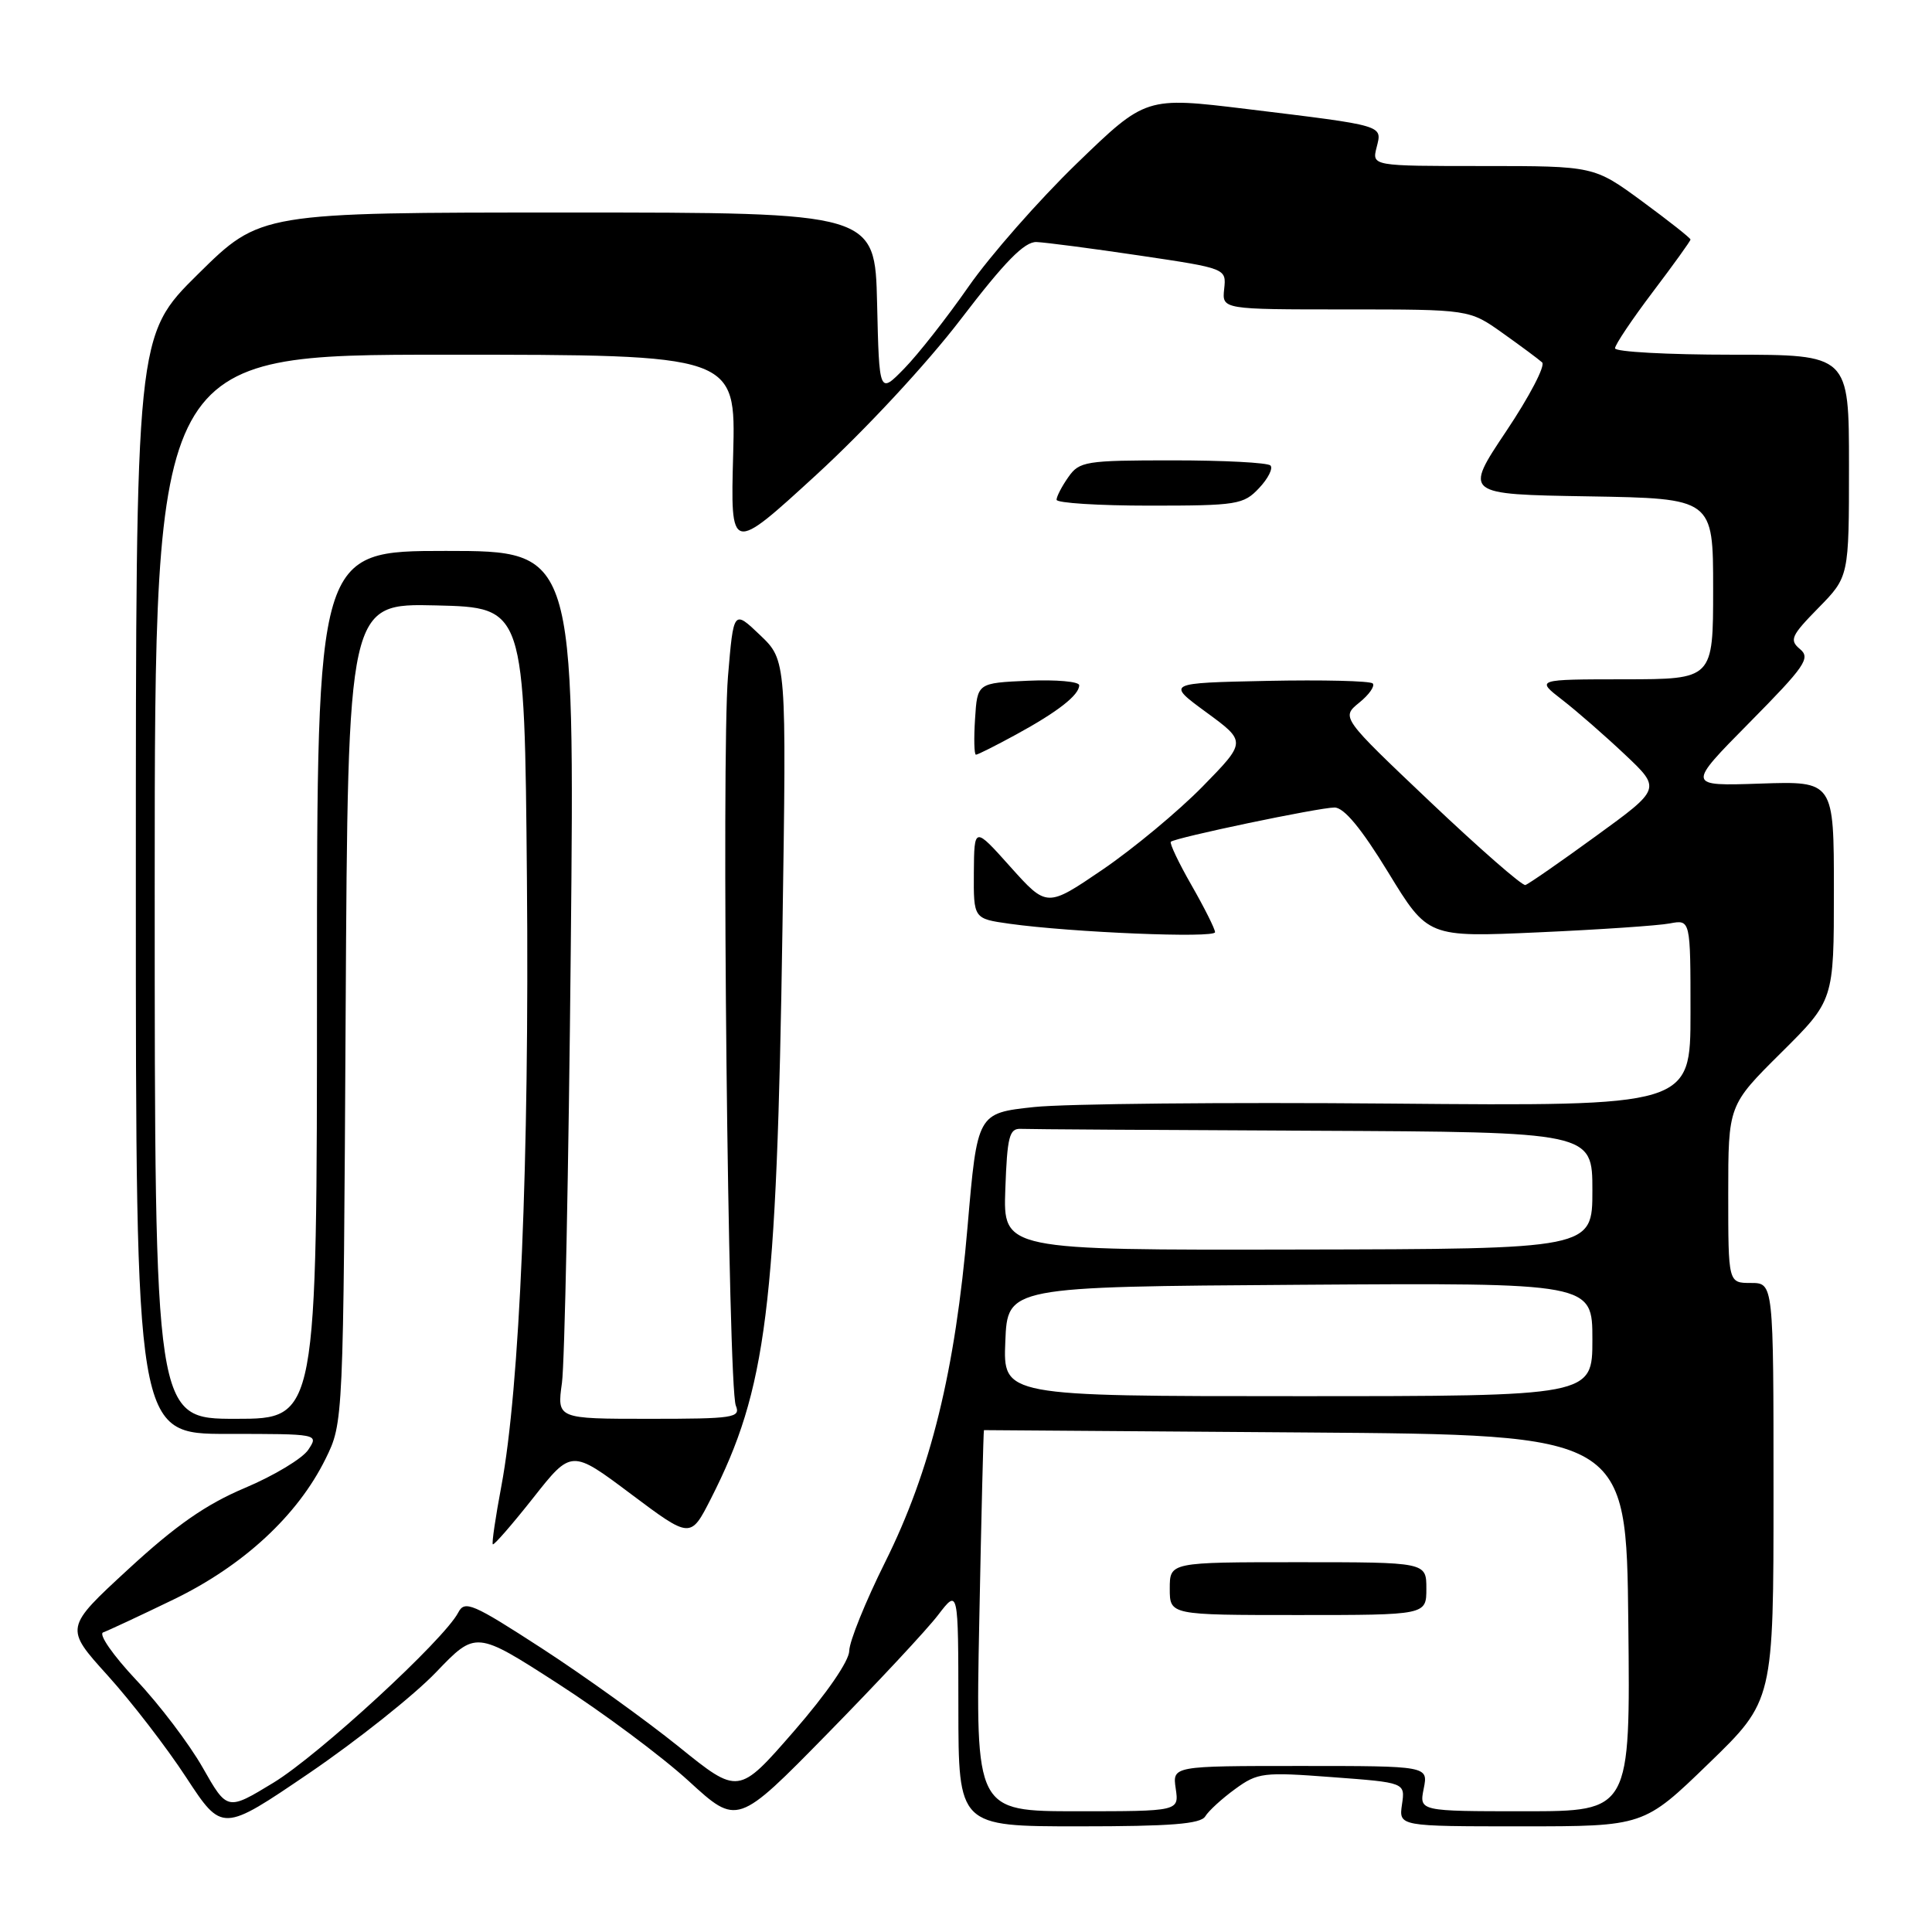 <?xml version="1.0" encoding="UTF-8" standalone="no"?>
<!DOCTYPE svg PUBLIC "-//W3C//DTD SVG 1.1//EN" "http://www.w3.org/Graphics/SVG/1.1/DTD/svg11.dtd" >
<svg xmlns="http://www.w3.org/2000/svg" xmlns:xlink="http://www.w3.org/1999/xlink" version="1.1" viewBox="0 0 256 256">
 <g >
 <path fill="currentColor"
d=" M 57.77 221.59 C 63.05 216.08 63.05 216.08 73.93 223.09 C 79.91 226.94 87.71 232.75 91.26 236.00 C 97.70 241.90 97.70 241.90 109.66 229.70 C 116.24 222.99 122.83 215.93 124.30 214.00 C 126.98 210.50 126.98 210.50 126.99 226.25 C 127.00 242.00 127.00 242.00 142.95 242.00 C 155.12 242.00 159.09 241.69 159.70 240.68 C 160.14 239.95 161.92 238.32 163.67 237.05 C 166.65 234.88 167.39 234.79 176.51 235.48 C 186.20 236.20 186.20 236.20 185.77 239.10 C 185.35 242.00 185.35 242.00 201.58 242.00 C 217.81 242.00 217.81 242.00 226.41 233.67 C 235.00 225.35 235.00 225.35 235.00 197.67 C 235.00 170.00 235.00 170.00 232.00 170.00 C 229.00 170.00 229.00 170.00 229.00 158.22 C 229.00 146.45 229.00 146.45 236.00 139.50 C 243.00 132.55 243.00 132.55 243.00 118.03 C 243.00 103.50 243.00 103.50 233.25 103.83 C 223.50 104.16 223.50 104.16 231.81 95.75 C 239.18 88.29 239.94 87.19 238.51 86.01 C 237.07 84.81 237.33 84.24 240.95 80.55 C 245.00 76.42 245.00 76.42 245.00 61.71 C 245.00 47.00 245.00 47.00 229.50 47.00 C 220.97 47.00 214.00 46.62 214.00 46.15 C 214.00 45.68 216.25 42.33 219.00 38.69 C 221.75 35.06 224.00 31.93 224.00 31.74 C 224.00 31.54 221.12 29.27 217.61 26.69 C 211.22 22.00 211.22 22.00 196.50 22.00 C 181.78 22.00 181.78 22.00 182.41 19.52 C 183.15 16.56 183.62 16.69 165.16 14.44 C 151.82 12.82 151.82 12.82 142.68 21.66 C 137.66 26.52 131.21 33.86 128.35 37.96 C 125.49 42.07 121.65 46.96 119.82 48.83 C 116.50 52.23 116.50 52.23 116.22 40.20 C 115.94 28.16 115.94 28.16 75.22 28.16 C 34.50 28.16 34.50 28.16 26.25 36.31 C 18.00 44.46 18.00 44.46 18.00 117.23 C 18.00 190.00 18.00 190.00 30.12 190.00 C 42.22 190.00 42.24 190.00 40.85 192.10 C 40.08 193.26 36.31 195.53 32.47 197.15 C 27.30 199.33 23.31 202.11 17.03 207.90 C 8.56 215.70 8.56 215.70 14.24 221.98 C 17.37 225.44 22.07 231.53 24.68 235.53 C 29.44 242.79 29.44 242.79 40.97 234.95 C 47.31 230.63 54.87 224.62 57.77 221.59 Z  M 26.86 234.22 C 25.07 231.07 21.11 225.85 18.05 222.61 C 14.96 219.32 13.02 216.53 13.67 216.30 C 14.31 216.07 18.50 214.12 22.98 211.95 C 32.24 207.47 39.44 200.81 43.14 193.30 C 45.50 188.50 45.50 188.50 45.80 134.22 C 46.10 79.94 46.10 79.94 57.80 80.22 C 69.50 80.50 69.50 80.50 69.82 116.50 C 70.15 153.74 68.87 183.96 66.43 196.93 C 65.66 201.02 65.15 204.48 65.30 204.63 C 65.45 204.78 67.86 202.01 70.65 198.48 C 75.72 192.05 75.72 192.05 83.61 197.97 C 91.50 203.88 91.50 203.88 94.19 198.60 C 101.59 184.04 102.92 173.46 103.68 123.00 C 104.22 87.50 104.22 87.50 100.71 84.15 C 97.20 80.80 97.20 80.80 96.46 89.64 C 95.58 100.25 96.47 183.75 97.50 186.25 C 98.16 187.86 97.24 188.00 86.01 188.00 C 73.80 188.00 73.80 188.00 74.46 183.25 C 74.82 180.64 75.35 154.76 75.63 125.75 C 76.15 73.00 76.15 73.00 59.08 73.00 C 42.00 73.00 42.00 73.00 42.00 130.50 C 42.00 188.00 42.00 188.00 31.25 188.00 C 20.50 188.00 20.50 188.00 20.50 117.50 C 20.50 47.00 20.50 47.00 59.00 47.00 C 97.50 47.00 97.50 47.00 97.15 60.17 C 96.79 73.34 96.79 73.34 108.15 62.93 C 114.66 56.96 122.84 48.16 127.34 42.26 C 133.16 34.65 135.74 32.02 137.34 32.07 C 138.53 32.12 144.68 32.92 151.00 33.86 C 162.50 35.57 162.50 35.57 162.21 38.29 C 161.92 41.00 161.92 41.00 178.31 41.00 C 194.70 41.00 194.70 41.00 199.10 44.13 C 201.52 45.85 203.88 47.60 204.34 48.02 C 204.80 48.44 202.66 52.54 199.58 57.14 C 193.99 65.50 193.99 65.50 210.49 65.77 C 227.00 66.05 227.00 66.05 227.00 78.02 C 227.00 90.00 227.00 90.00 215.25 90.01 C 203.50 90.02 203.50 90.02 207.00 92.73 C 208.93 94.22 212.66 97.48 215.31 99.98 C 220.11 104.51 220.11 104.51 211.49 110.77 C 206.75 114.22 202.54 117.14 202.12 117.27 C 201.71 117.40 196.05 112.45 189.54 106.28 C 177.71 95.06 177.71 95.06 180.10 93.11 C 181.42 92.05 182.22 90.89 181.89 90.56 C 181.55 90.22 175.26 90.07 167.91 90.22 C 154.54 90.50 154.54 90.50 159.85 94.39 C 165.16 98.28 165.16 98.28 159.33 104.24 C 156.12 107.51 150.17 112.45 146.11 115.22 C 138.72 120.25 138.72 120.25 133.90 114.88 C 129.09 109.50 129.09 109.50 129.04 115.61 C 129.00 121.73 129.00 121.73 133.75 122.40 C 141.96 123.55 161.00 124.34 161.00 123.52 C 161.00 123.10 159.60 120.30 157.89 117.31 C 156.18 114.33 154.95 111.73 155.14 111.54 C 155.72 110.99 174.78 107.00 176.83 107.00 C 178.09 107.00 180.38 109.76 183.95 115.60 C 189.20 124.20 189.20 124.20 203.85 123.54 C 211.91 123.18 219.74 122.65 221.25 122.36 C 224.00 121.84 224.00 121.84 224.00 134.21 C 224.00 146.58 224.00 146.58 184.25 146.23 C 162.39 146.04 141.12 146.25 137.00 146.69 C 129.50 147.50 129.50 147.50 128.21 162.50 C 126.57 181.67 123.33 194.86 117.28 207.00 C 114.68 212.22 112.54 217.51 112.53 218.75 C 112.51 220.09 109.54 224.41 105.18 229.42 C 97.85 237.84 97.85 237.84 89.92 231.43 C 85.55 227.91 77.41 222.06 71.82 218.43 C 62.61 212.46 61.58 212.01 60.72 213.67 C 58.85 217.27 42.23 232.57 36.23 236.22 C 30.11 239.94 30.11 239.94 26.86 234.22 Z  M 134.62 97.34 C 140.16 94.32 143.00 92.10 143.00 90.80 C 143.00 90.31 139.96 90.04 136.25 90.20 C 129.50 90.50 129.50 90.50 129.20 95.25 C 129.03 97.86 129.08 100.00 129.32 100.00 C 129.56 100.00 131.94 98.80 134.62 97.34 Z  M 166.83 64.68 C 168.04 63.40 168.71 62.05 168.34 61.68 C 167.97 61.30 162.14 61.00 155.39 61.00 C 143.84 61.00 143.02 61.13 141.56 63.22 C 140.70 64.44 140.00 65.79 140.00 66.22 C 140.00 66.65 145.55 67.00 152.33 67.00 C 163.93 67.00 164.78 66.86 166.83 64.68 Z  M 129.76 214.75 C 130.03 200.86 130.31 189.50 130.38 189.50 C 130.44 189.50 149.62 189.64 173.00 189.81 C 215.50 190.12 215.50 190.12 215.76 215.06 C 216.03 240.00 216.03 240.00 202.04 240.00 C 188.05 240.00 188.05 240.00 188.65 237.00 C 189.25 234.00 189.25 234.00 172.30 234.00 C 155.35 234.00 155.35 234.00 155.79 237.00 C 156.23 240.00 156.23 240.00 142.74 240.00 C 129.26 240.00 129.26 240.00 129.76 214.75 Z  M 189.00 210.50 C 189.00 207.00 189.00 207.00 172.00 207.00 C 155.00 207.00 155.00 207.00 155.00 210.50 C 155.00 214.00 155.00 214.00 172.00 214.00 C 189.00 214.00 189.00 214.00 189.00 210.50 Z  M 133.21 177.75 C 133.50 170.50 133.50 170.50 172.25 170.24 C 211.00 169.98 211.00 169.98 211.00 177.49 C 211.00 185.00 211.00 185.00 171.96 185.00 C 132.91 185.00 132.91 185.00 133.21 177.75 Z  M 133.21 157.57 C 133.46 150.62 133.74 149.51 135.25 149.58 C 136.21 149.63 153.65 149.74 174.00 149.83 C 211.00 150.00 211.00 150.00 211.00 157.75 C 211.00 165.50 211.00 165.50 171.96 165.57 C 132.92 165.65 132.92 165.65 133.21 157.57 Z "/>
</g>
</svg>